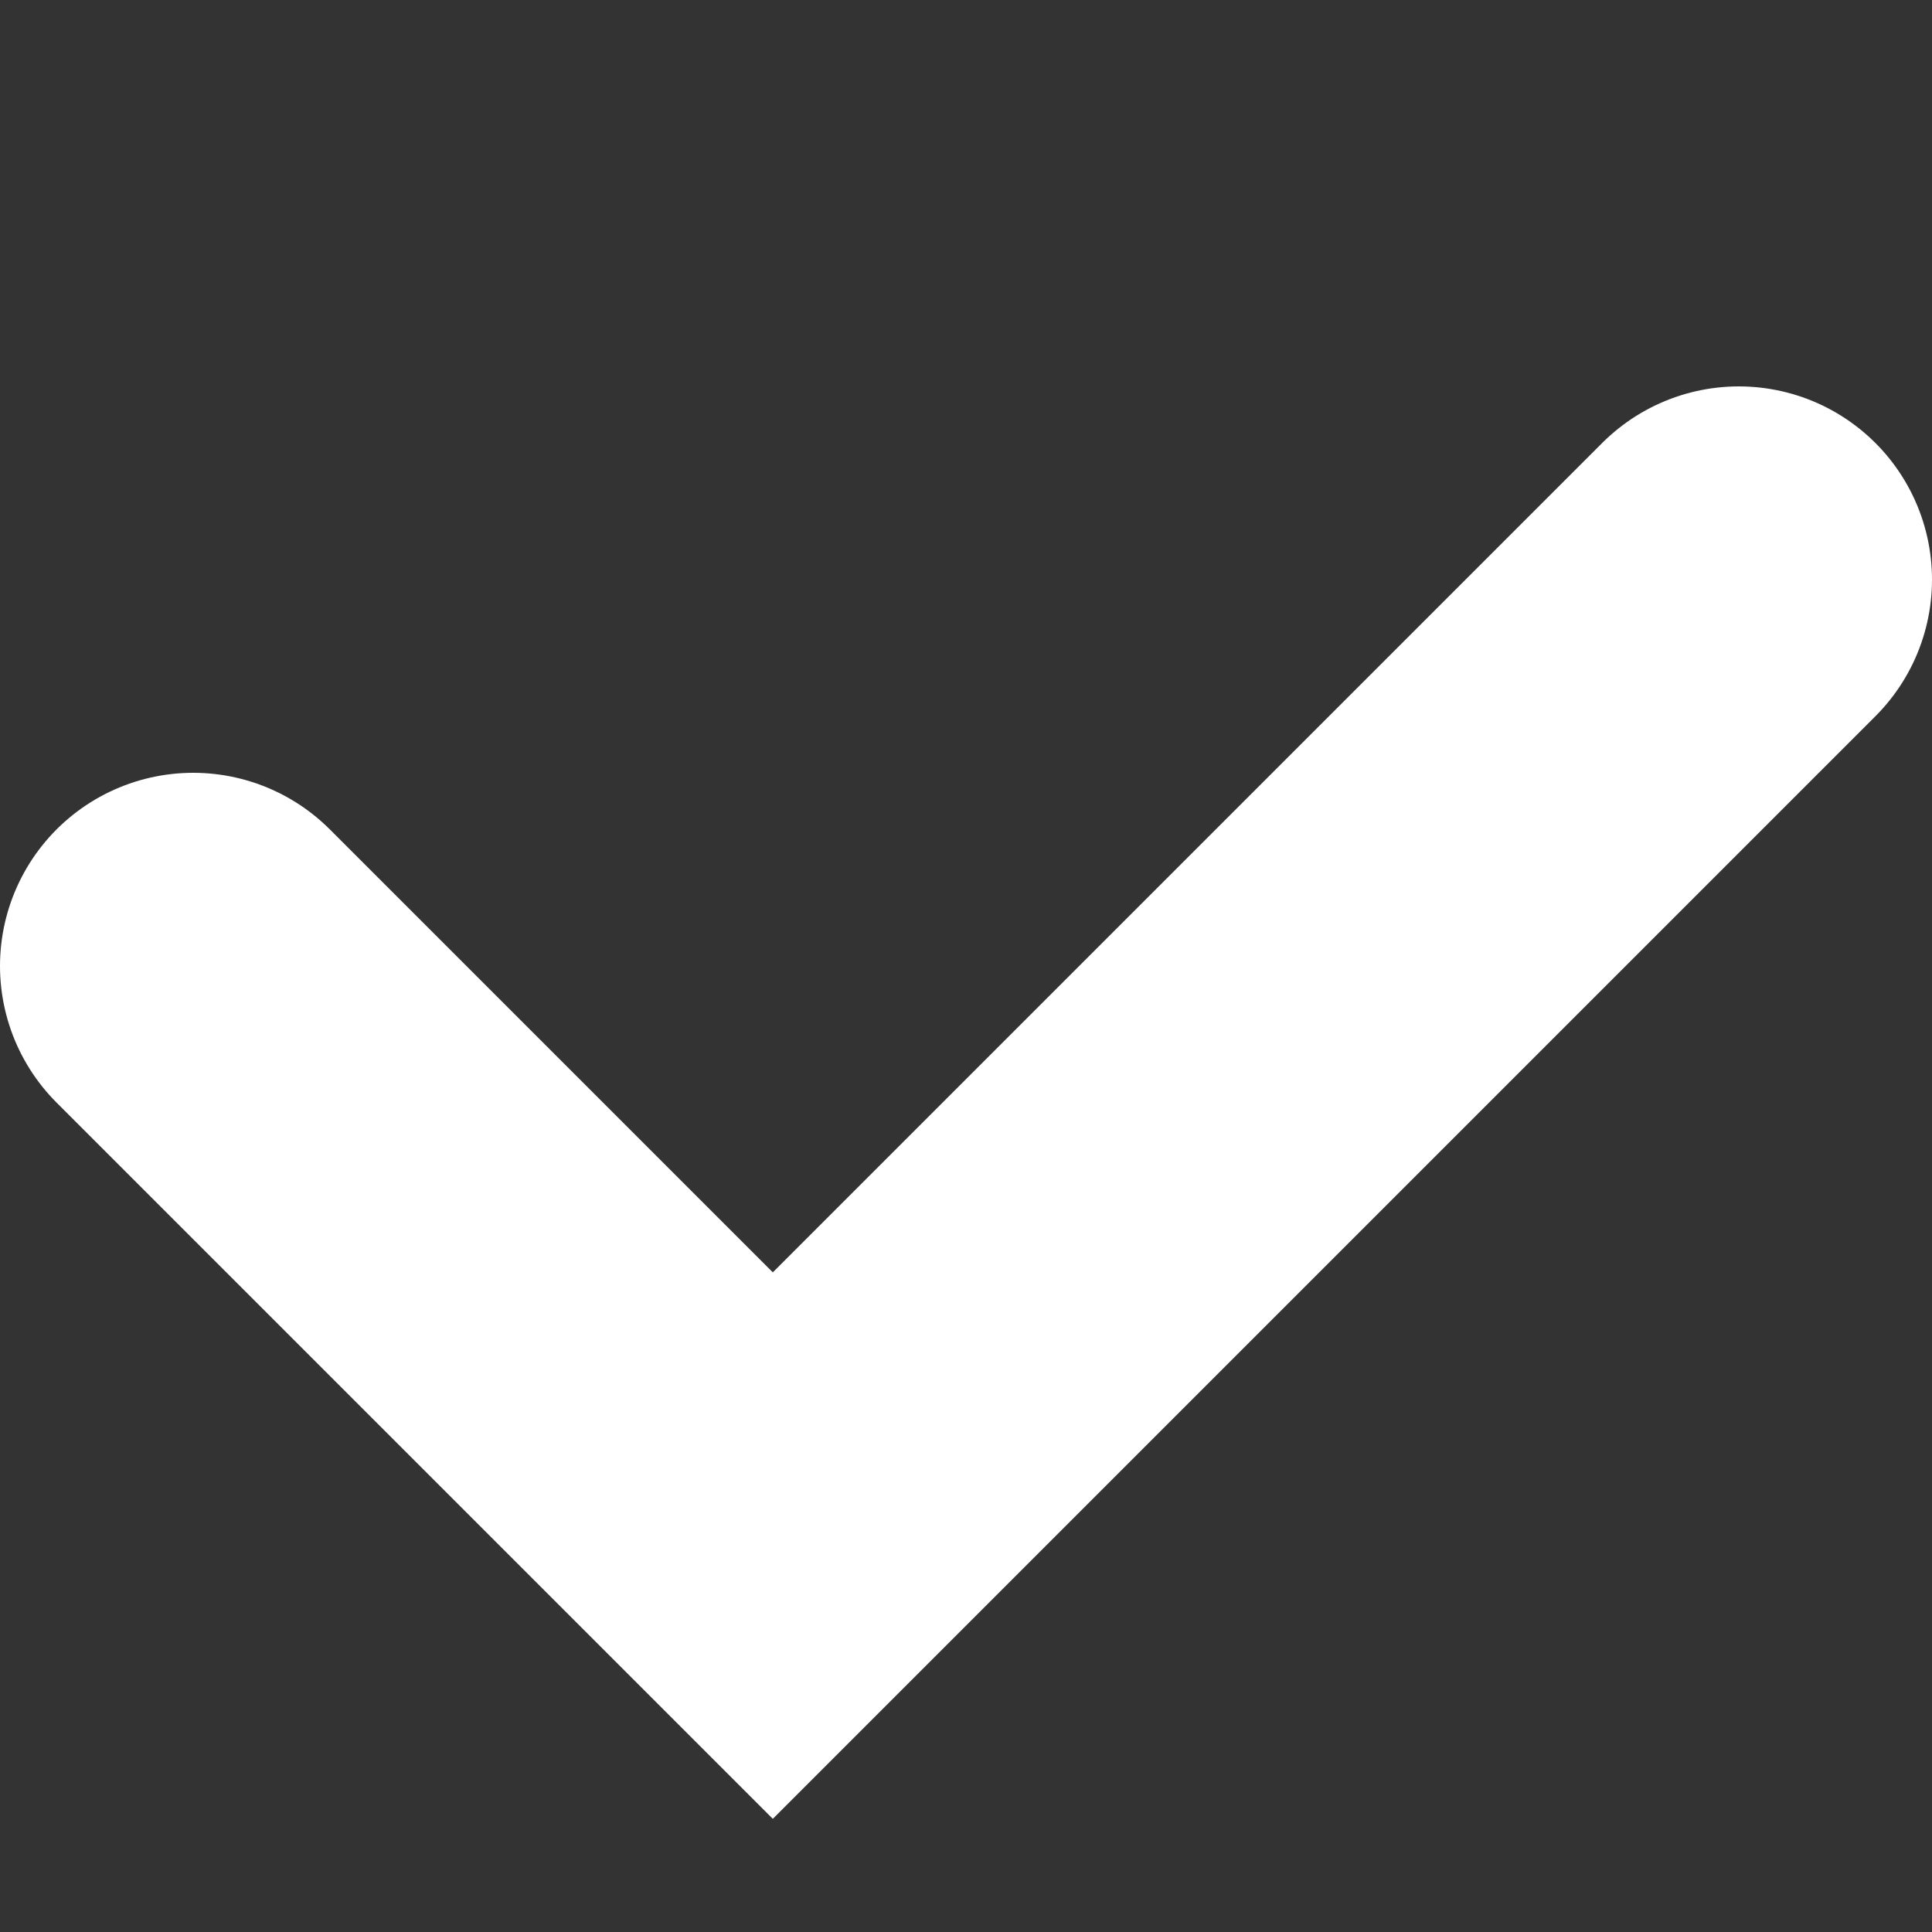 <svg xmlns="http://www.w3.org/2000/svg" viewBox="0 0 100 100">
  <rect x="0" y="0" width="100" height="100" fill="#333333" stroke="none"/>
  <path d="M 10,50 l 30,30 l 50,-50" stroke-linecap="round" stroke-width="20" stroke="#fff" fill="none" />
</svg>
